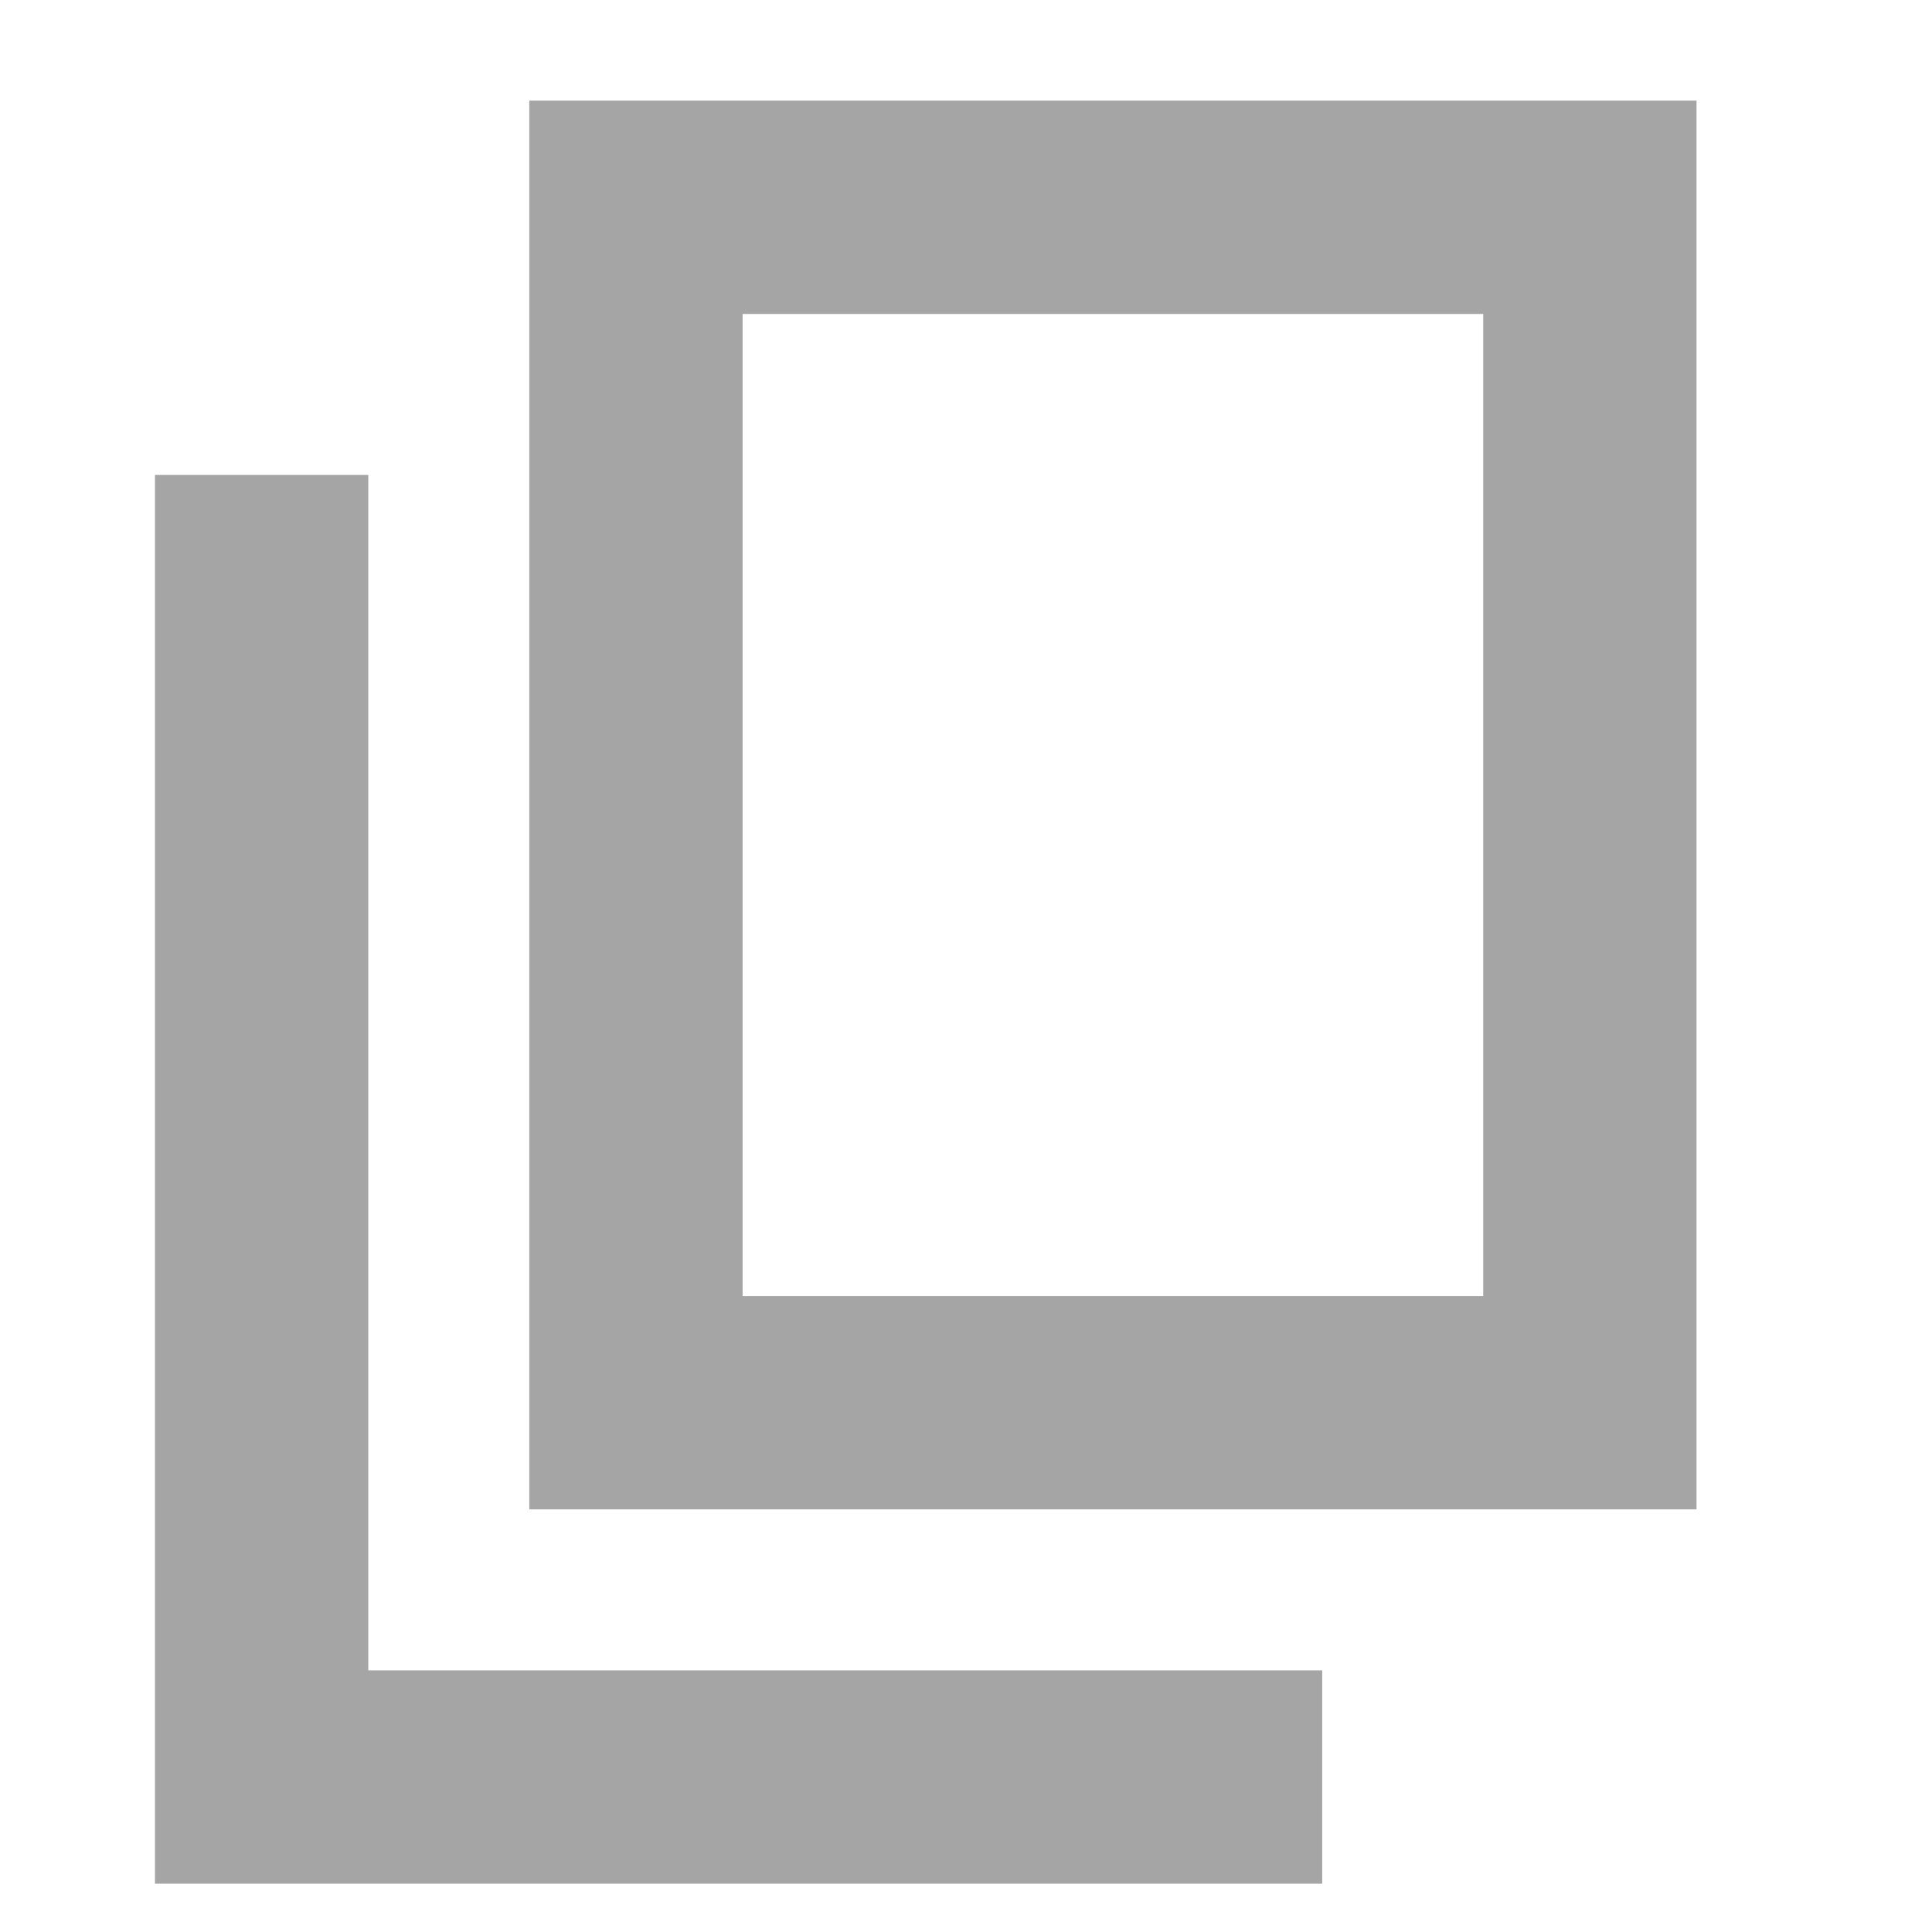 <svg xmlns="http://www.w3.org/2000/svg" height="24px" viewBox="0 -960 960 960" width="24px" fill="rgb(165, 165, 165)"><path d="M263-210v-700h580v700H263Zm106-106h368v-488H369v488ZM77-24v-700h106v594h474v106H77Zm292-292v-488 488Z"/></svg>